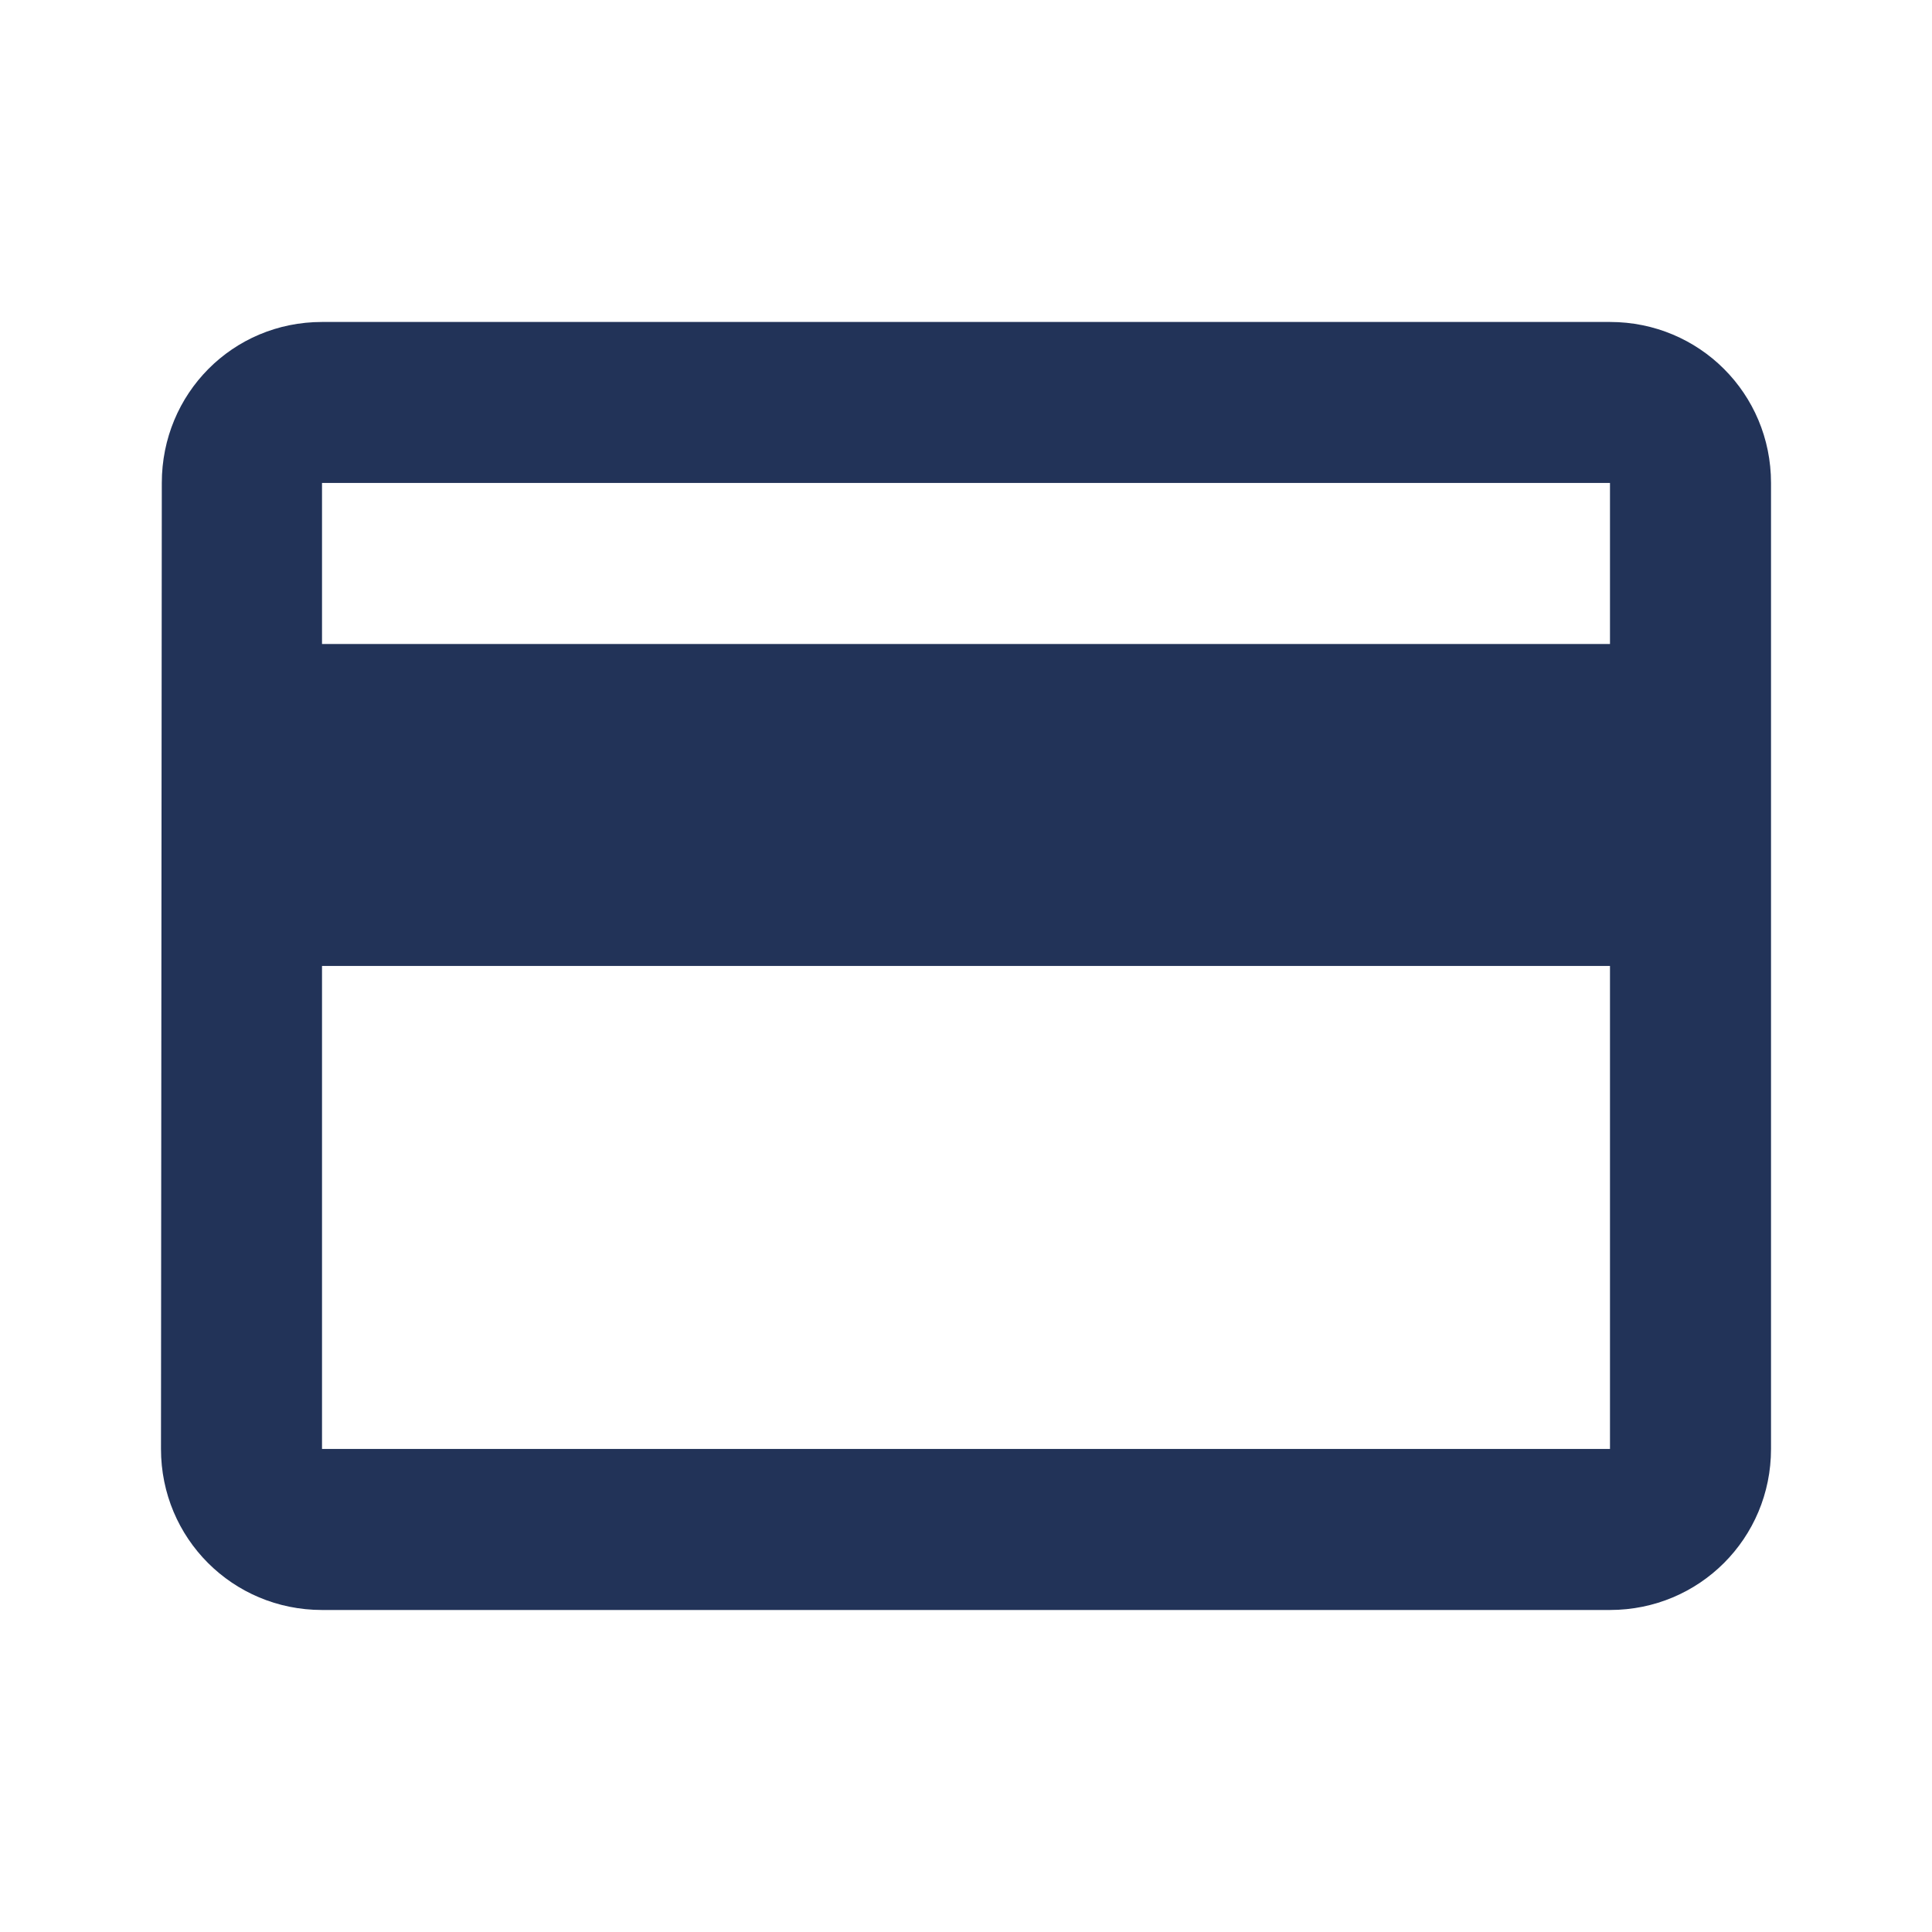 <svg width="40" height="40" viewBox="0 0 40 40" fill="none" xmlns="http://www.w3.org/2000/svg">
<path d="M33.333 6.666H6.667C4.817 6.666 3.35 8.149 3.35 9.999L3.333 29.999C3.333 31.849 4.817 33.333 6.667 33.333H33.333C35.183 33.333 36.667 31.849 36.667 29.999V9.999C36.667 8.149 35.183 6.666 33.333 6.666ZM33.333 29.999H6.667V19.999H33.333V29.999ZM33.333 13.333H6.667V9.999H33.333V13.333Z" fill="#223358"/>
</svg>
